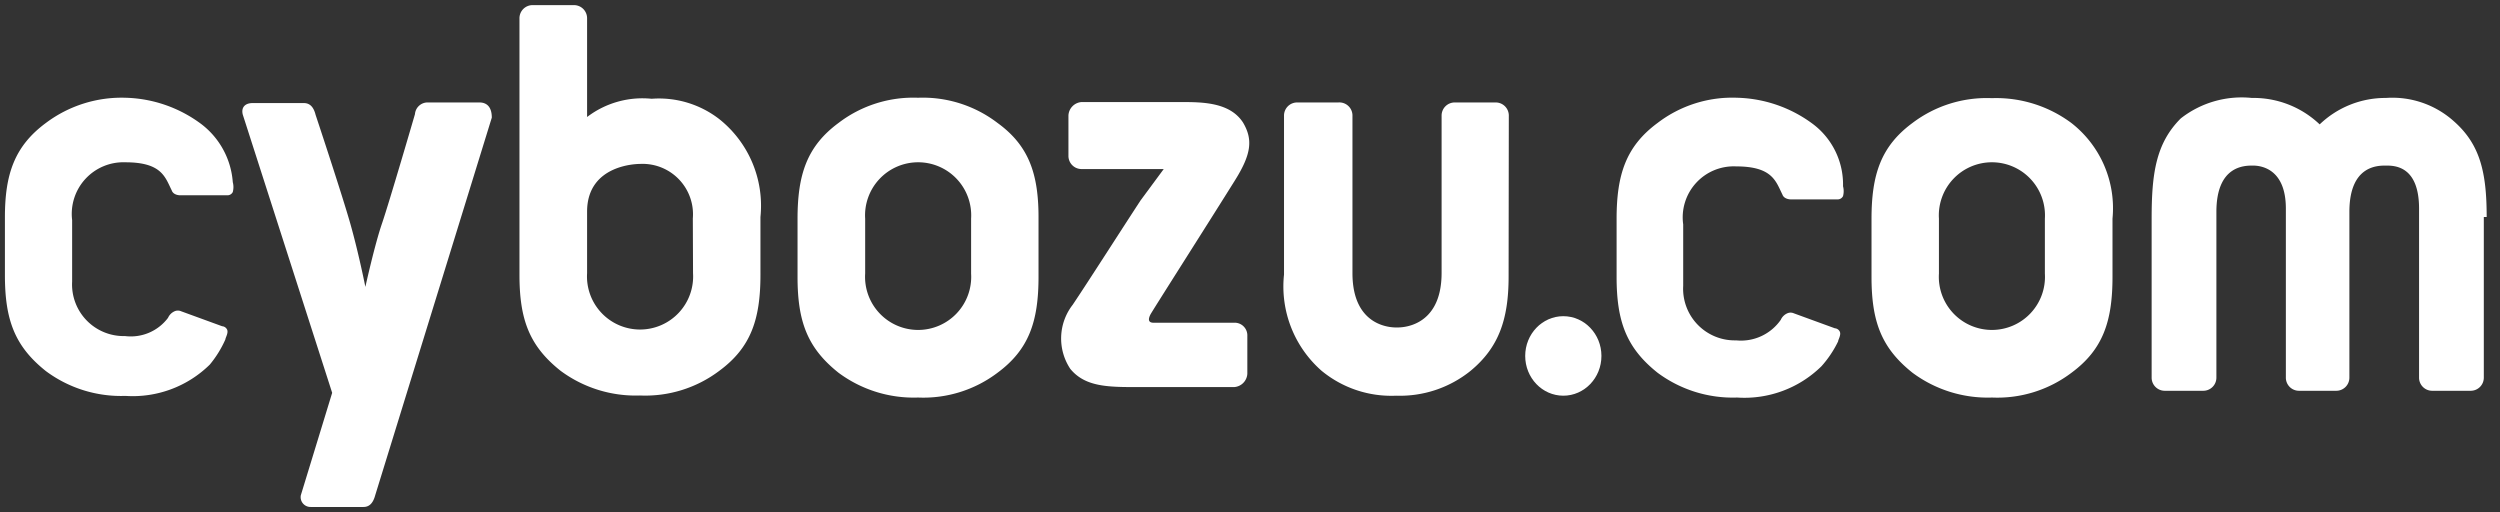 <svg xmlns="http://www.w3.org/2000/svg" viewBox="0 0 122 25"><rect x="0" y="0" width="122" height="25" fill="#333333" stroke="none"/><defs><style>.cls-1{fill:none;}.cls-2{fill:#fff;}</style></defs><title>アセット 26</title><g id="レイヤー_2" data-name="レイヤー 2"><g id="レイヤー_1-2" data-name="レイヤー 1"><rect class="cls-1" width="122" height="25"/><path class="cls-2" d="M73.63,5.66A.64.64,0,0,0,73,5H71a.64.64,0,0,0-.65.65v7.67c0,2.75-2.1,2.66-2.18,2.66S66,16.08,66,13.33V5.66A.64.64,0,0,0,65.31,5h-2a.64.64,0,0,0-.65.65v7.75A5.47,5.47,0,0,0,64.5,18.1a5.35,5.35,0,0,0,3.63,1.21,5.49,5.49,0,0,0,3.63-1.21c1.37-1.13,1.86-2.5,1.86-4.6Z"/><path class="cls-2" d="M48.68,6A6,6,0,0,0,44.8,4.77,6,6,0,0,0,40.92,6c-1.53,1.13-2,2.5-2,4.68v2.83c0,2.18.48,3.47,2,4.68a6.15,6.15,0,0,0,3.88,1.21,6,6,0,0,0,3.88-1.21c1.53-1.13,2-2.5,2-4.68V10.67C50.69,8.49,50.21,7.11,48.68,6Zm-1.29,7.35a2.59,2.59,0,1,1-5.17,0V10.67a2.59,2.59,0,1,1,5.17,0Z"/><path class="cls-2" d="M101.08,6a6.15,6.15,0,0,0-3.88-1.21A6,6,0,0,0,93.33,6c-1.53,1.13-2,2.5-2,4.68v2.83c0,2.18.48,3.47,2,4.68a6.15,6.15,0,0,0,3.88,1.21,6,6,0,0,0,3.88-1.21c1.53-1.13,2-2.5,2-4.68V10.67A5.27,5.27,0,0,0,101.08,6Zm-1.29,7.35a2.59,2.59,0,1,1-5.17,0V10.67a2.59,2.59,0,1,1,5.17,0Z"/><path class="cls-2" d="M35.11,5.82a4.8,4.8,0,0,0-3.31-1,4.45,4.45,0,0,0-3.15.89V.9A.64.64,0,0,0,28,.25H26a.64.64,0,0,0-.65.65V13.41c0,2.18.48,3.47,2,4.68a6.15,6.15,0,0,0,3.88,1.21,6,6,0,0,0,3.88-1.21c1.53-1.13,2-2.5,2-4.68V10.59A5.4,5.4,0,0,0,35.11,5.82Zm-1.29,7.51a2.59,2.59,0,1,1-5.17,0v-3C28.65,8,31.15,8,31.23,8a2.46,2.46,0,0,1,2.58,2.66Z"/><path class="cls-2" d="M121.35,10.59c0-2.18-.32-3.55-1.61-4.68a4.49,4.49,0,0,0-3.31-1.13,4.63,4.63,0,0,0-3.23,1.29,4.68,4.68,0,0,0-3.31-1.29,4.82,4.82,0,0,0-3.47,1C105.2,7,105,8.49,105,10.67v7.75a.64.64,0,0,0,.65.65h1.86a.64.64,0,0,0,.65-.65V10.34c0-2.26,1.37-2.26,1.78-2.26s1.61.16,1.61,2.1v8.24a.64.64,0,0,0,.65.65H114a.64.64,0,0,0,.65-.65V10.34c0-2.26,1.37-2.26,1.78-2.26s1.62,0,1.62,2.1v8.24a.64.64,0,0,0,.65.65h1.86a.64.64,0,0,0,.65-.65V10.59Z"/><path class="cls-2" d="M9.83,6.06A6.44,6.44,0,0,0,6.12,4.77,6.15,6.15,0,0,0,2.24,6c-1.53,1.13-2,2.5-2,4.6v2.83c0,2.18.48,3.47,2,4.68a6.15,6.15,0,0,0,3.88,1.21,5.36,5.36,0,0,0,4.12-1.53A5.23,5.23,0,0,0,11,16.56c0-.08.16-.32.08-.48a.29.29,0,0,0-.24-.16l-2-.73a.39.39,0,0,0-.32,0,.63.63,0,0,0-.32.32,2.27,2.27,0,0,1-2.1.89,2.52,2.52,0,0,1-2.58-2.66v-3A2.52,2.52,0,0,1,6.12,7.92c1.78,0,1.94.73,2.26,1.37.08.24.4.24.4.24h2.34a.29.29,0,0,0,.24-.16.93.93,0,0,0,0-.48A3.92,3.92,0,0,0,9.83,6.06Z"/><path class="cls-2" d="M88.48,6.06a6.44,6.44,0,0,0-3.71-1.29A6,6,0,0,0,80.89,6c-1.53,1.13-2,2.5-2,4.68v2.83c0,2.18.48,3.47,2,4.68a6.15,6.15,0,0,0,3.88,1.21,5.36,5.36,0,0,0,4.12-1.53,5.23,5.23,0,0,0,.81-1.21c0-.08.16-.32.08-.48a.29.29,0,0,0-.24-.16l-2-.73a.39.39,0,0,0-.32,0,.63.63,0,0,0-.32.32,2.37,2.37,0,0,1-2.18,1,2.52,2.52,0,0,1-2.58-2.66v-3a2.49,2.49,0,0,1,2.58-2.83c1.78,0,1.94.73,2.26,1.37.08.24.4.24.4.24H89.7a.29.29,0,0,0,.24-.16.93.93,0,0,0,0-.48A3.69,3.69,0,0,0,88.48,6.06Z"/><path class="cls-2" d="M60.3,15.75h-4c-.32,0-.24-.24-.16-.4s2.91-4.6,4.12-6.54c.81-1.29.89-2,.4-2.83-.65-1-2-1-3.07-1H52.79a.69.69,0,0,0-.65.65V7.6a.64.64,0,0,0,.65.65h4s-.48.65-1.13,1.53c-1,1.53-2.5,3.88-3.31,5.09A2.68,2.68,0,0,0,52.23,18c.73.89,1.86.89,3.31.89h4.68a.69.69,0,0,0,.65-.65V16.4A.62.62,0,0,0,60.3,15.75Z"/><ellipse class="cls-2" cx="76.29" cy="17.37" rx="1.86" ry="1.94"/><path class="cls-2" d="M23.4,5H20.9a.62.62,0,0,0-.65.57S19,9.86,18.64,10.91,17.83,14,17.83,14s-.32-1.62-.73-3.07-1.7-5.33-1.7-5.33c-.08-.32-.24-.57-.57-.57h-2.5c-.4,0-.57.24-.48.57l4.36,13.57h0l-1.53,5a.48.48,0,0,0,.48.57h2.58c.32,0,.48-.24.57-.57L24,5.74C24,5.18,23.72,5,23.4,5Z"/></g></g></svg>